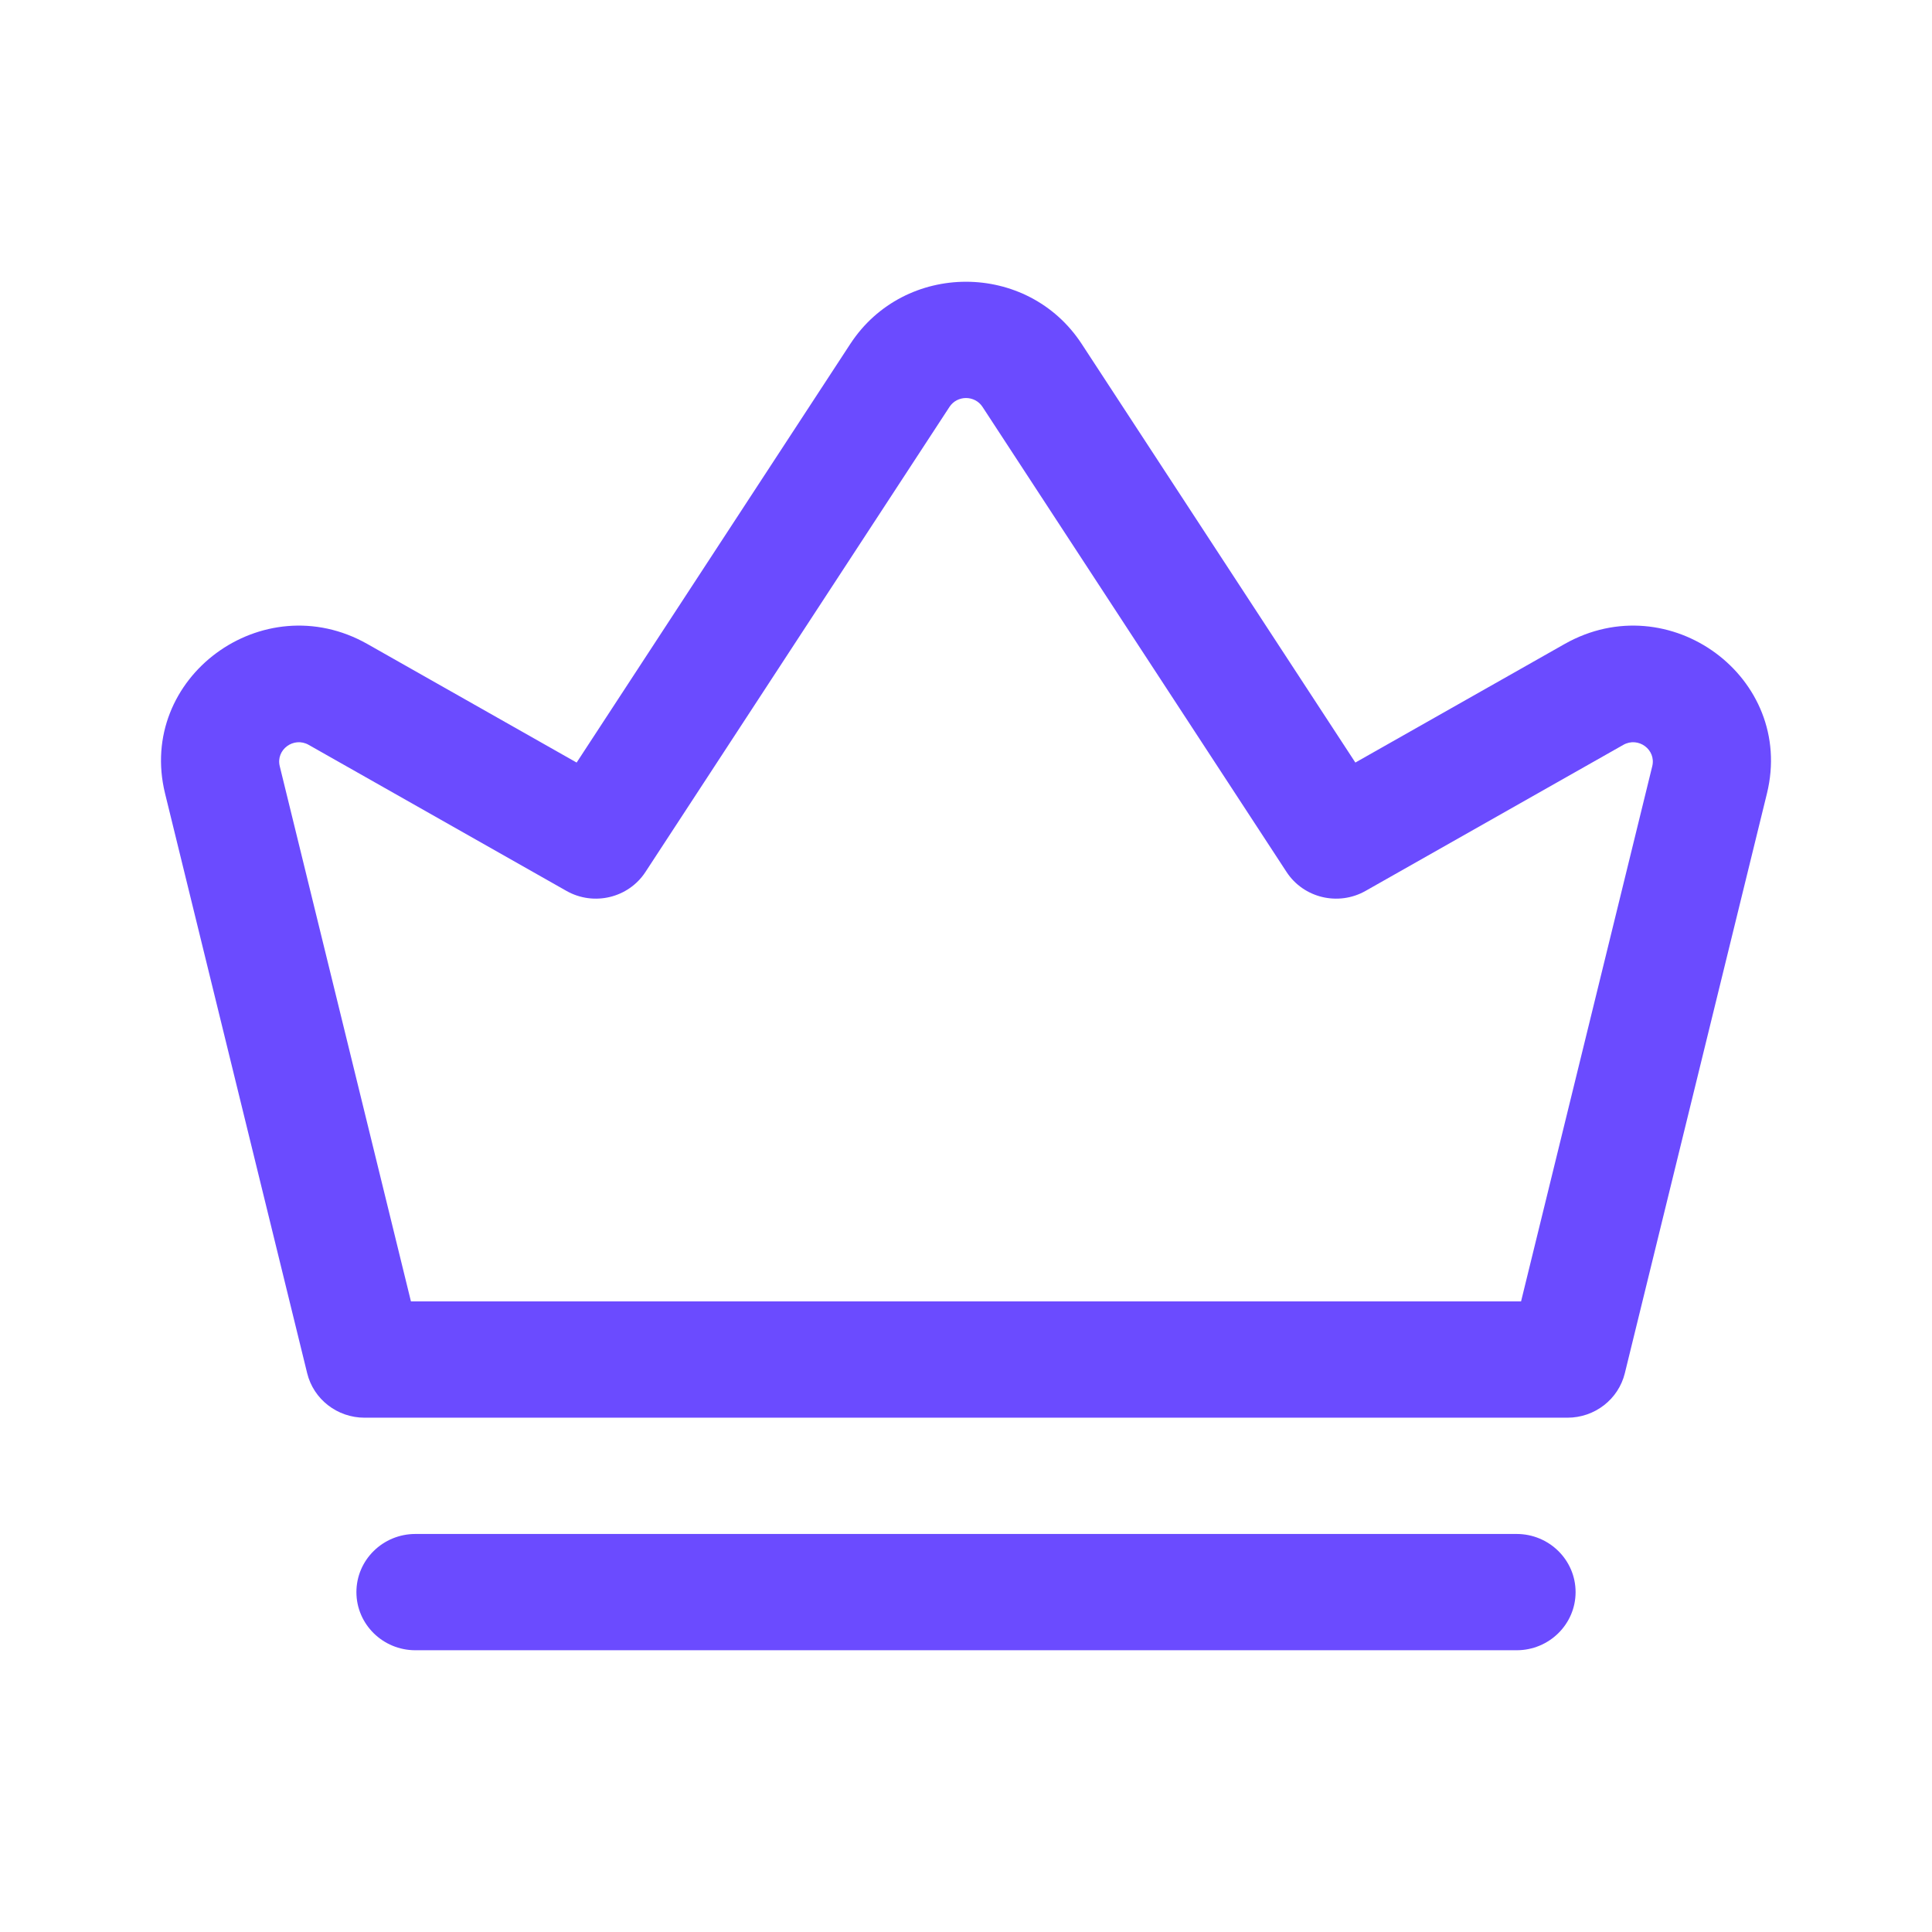 <svg width="20" height="20" viewBox="0 0 512 512" fill="none" xmlns="http://www.w3.org/2000/svg">
<path fill-rule="evenodd" clip-rule="evenodd" d="M286.665 91.147C272.301 69.173 239.699 69.173 225.335 91.147L152.814 202.085L97.382 170.679C69.611 154.945 36.221 179.603 43.743 210.29L81.403 363.913C83.098 370.831 89.379 375.703 96.599 375.703H415.401C422.622 375.703 428.902 370.831 430.598 363.913L468.256 210.29C475.78 179.603 442.389 154.945 414.618 170.679L359.185 202.085L286.665 91.147ZM260.38 107.836C258.33 104.697 253.67 104.697 251.62 107.836L171.049 231.087C166.54 237.986 157.334 240.19 150.115 236.1L81.799 197.394C77.832 195.147 73.061 198.669 74.136 203.053L108.905 344.887H403.095L437.865 203.053C438.938 198.669 434.17 195.147 430.202 197.394L361.884 236.1C354.665 240.19 345.461 237.986 340.951 231.087L260.38 107.836Z" fill="#6b4bff"/>
<path d="M110.087 406.517C101.453 406.517 94.453 413.417 94.453 421.926C94.453 430.434 101.453 437.333 110.087 437.333H401.914C410.547 437.333 417.547 430.434 417.547 421.926C417.547 413.417 410.547 406.517 401.914 406.517H110.087Z" fill="#6b4bff"/>
</svg>

